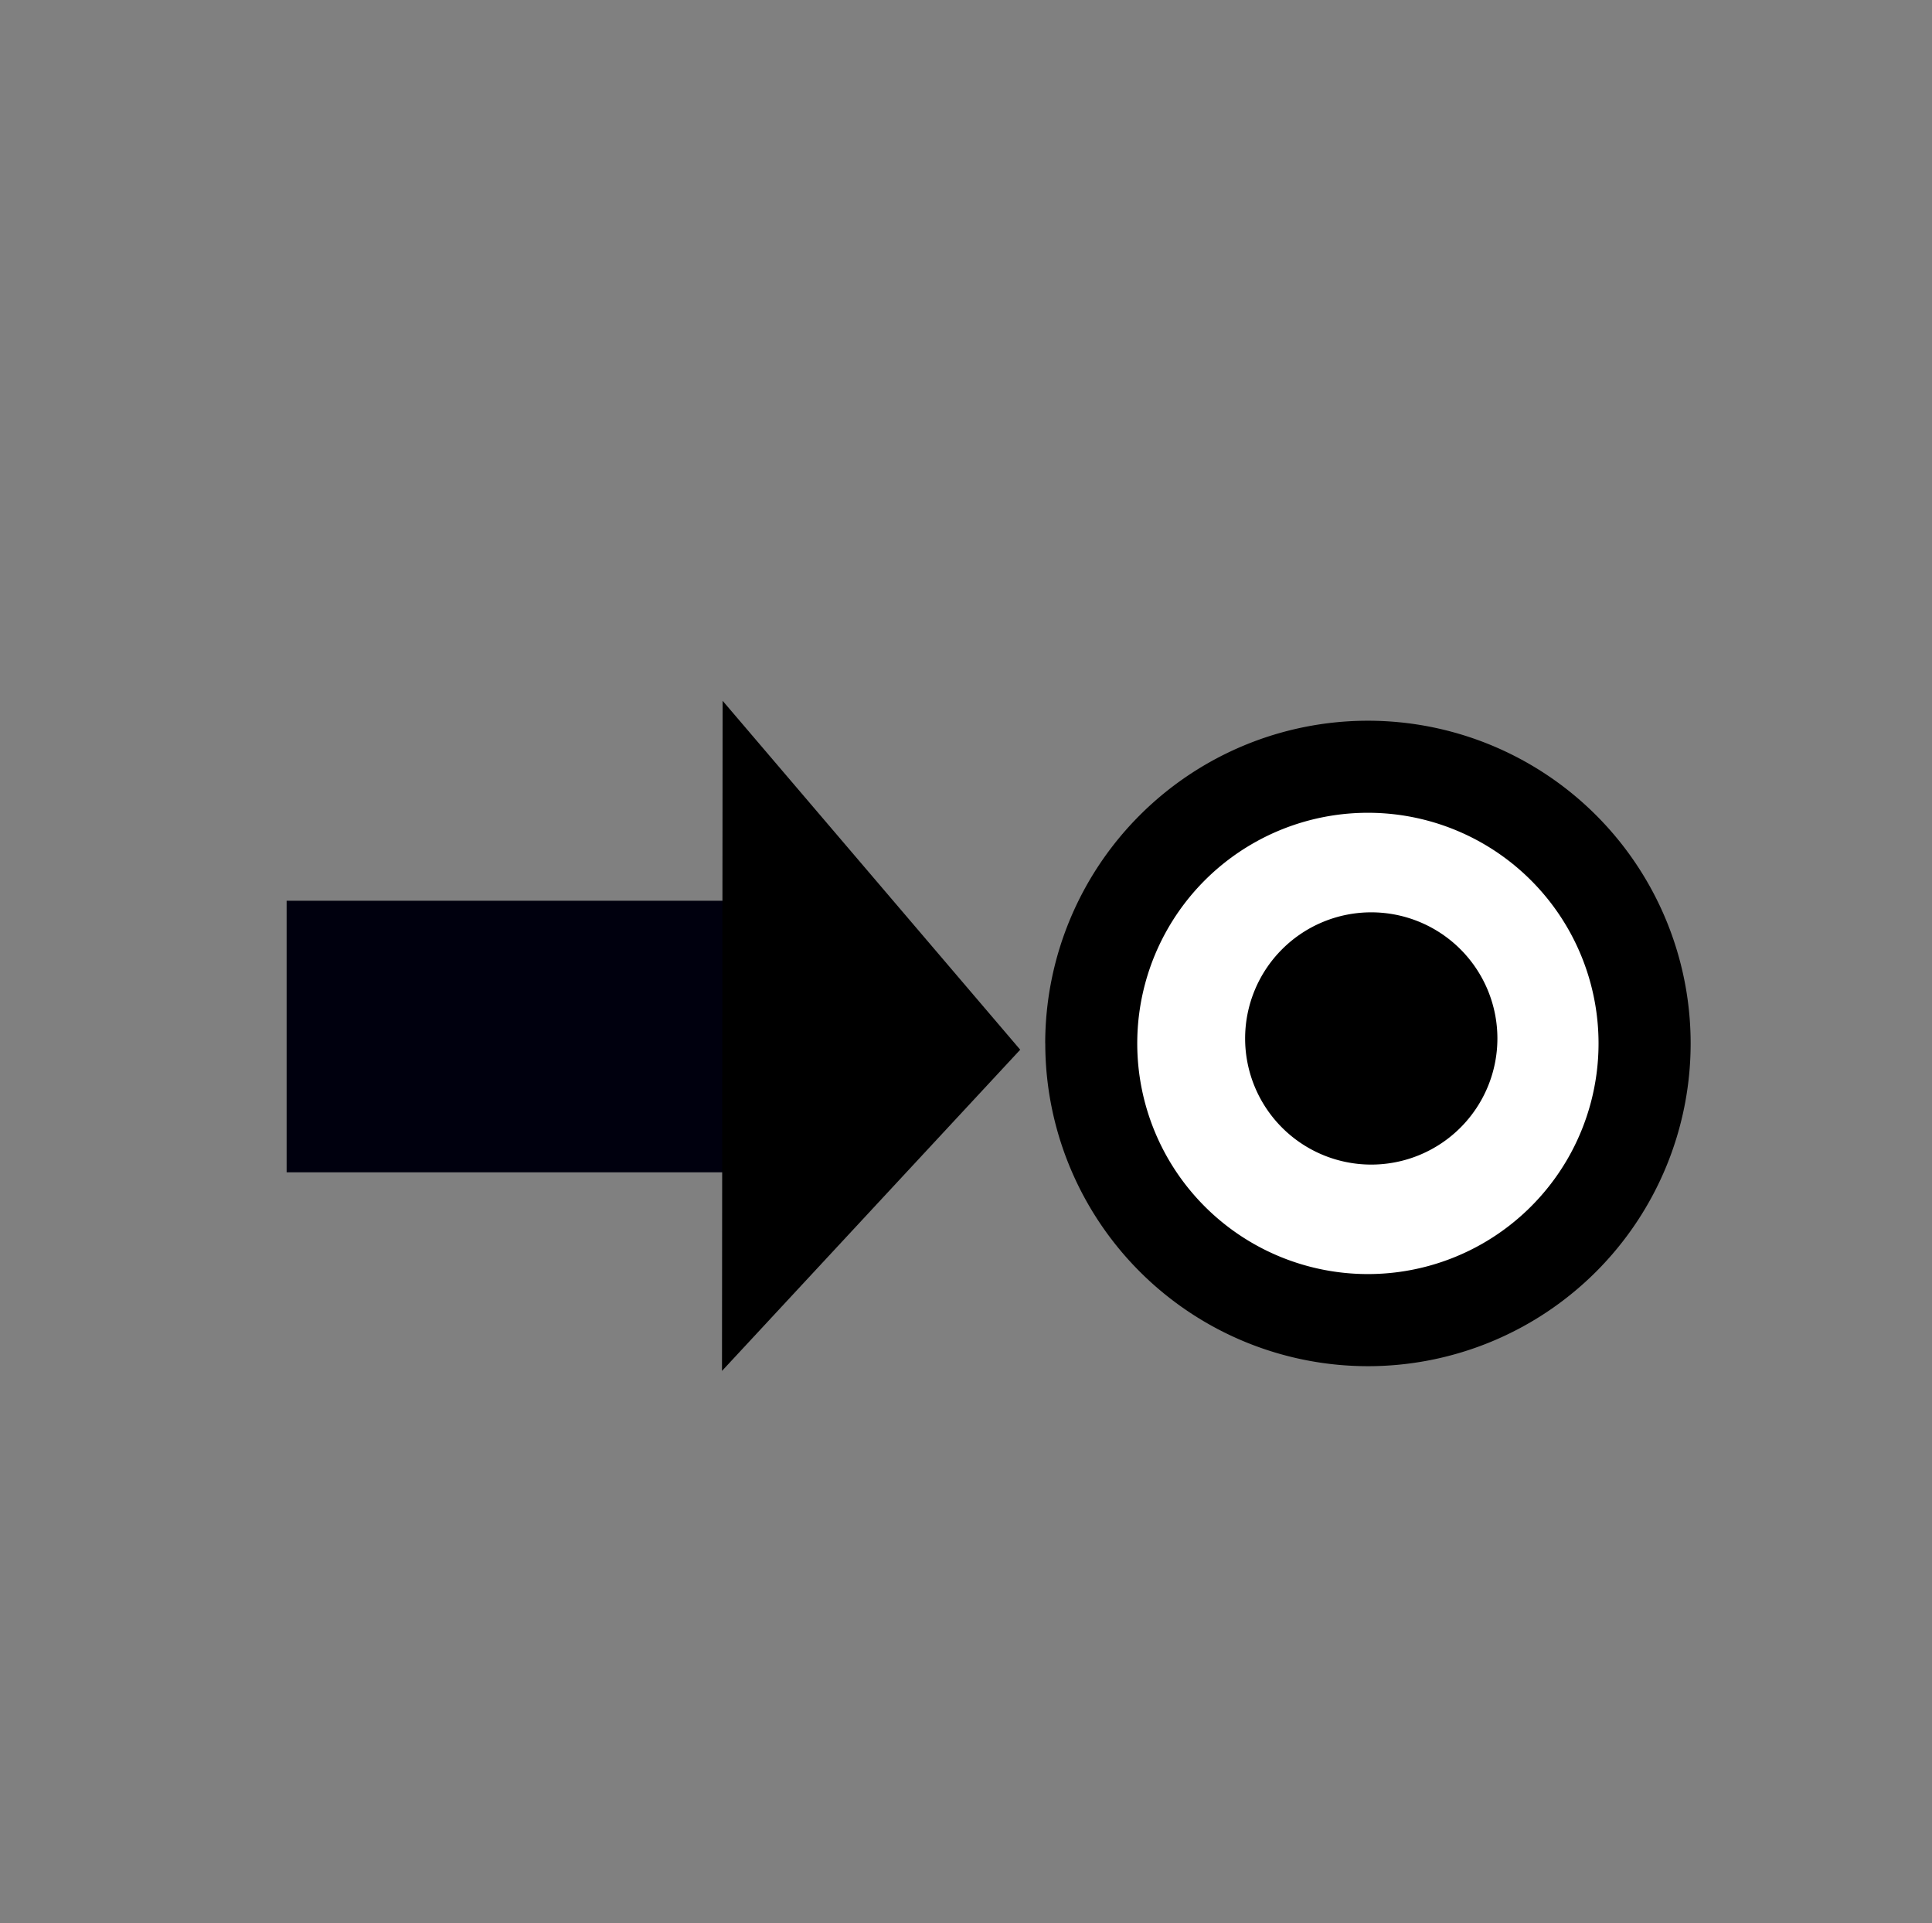 <?xml version="1.0" encoding="UTF-8" standalone="no"?>
<!-- Created with Inkscape (http://www.inkscape.org/) -->

<svg
   xmlns:dc="http://purl.org/dc/elements/1.1/"
   xmlns:cc="http://creativecommons.org/ns#"
   xmlns:rdf="http://www.w3.org/1999/02/22-rdf-syntax-ns#"
   xmlns:svg="http://www.w3.org/2000/svg"
   xmlns="http://www.w3.org/2000/svg"
   xmlns:sodipodi="http://sodipodi.sourceforge.net/DTD/sodipodi-0.dtd"
   xmlns:inkscape="http://www.inkscape.org/namespaces/inkscape"
   width="23.18"
   height="23.072"
   id="svg2"
   version="1.1"
   inkscape:version="0.92.1 r"
   sodipodi:docname="trace_goactive.svg">
  <rect width="100%" height="100%" fill="#808080" stroke="none"/>
  <defs
     id="defs4">
    <inkscape:perspective
       sodipodi:type="inkscape:persp3d"
       inkscape:vp_x="0 : 526.18109 : 1"
       inkscape:vp_y="0 : 1000 : 0"
       inkscape:vp_z="744.09448 : 526.18109 : 1"
       inkscape:persp3d-origin="372.04724 : 350.78739 : 1"
       id="perspective10" />
    <inkscape:perspective
       id="perspective2884"
       inkscape:persp3d-origin="0.5 : 0.33333333 : 1"
       inkscape:vp_z="1 : 0.5 : 1"
       inkscape:vp_y="0 : 1000 : 0"
       inkscape:vp_x="0 : 0.5 : 1"
       sodipodi:type="inkscape:persp3d" />
    <inkscape:perspective
       id="perspective3733"
       inkscape:persp3d-origin="0.5 : 0.33333333 : 1"
       inkscape:vp_z="1 : 0.5 : 1"
       inkscape:vp_y="0 : 1000 : 0"
       inkscape:vp_x="0 : 0.5 : 1"
       sodipodi:type="inkscape:persp3d" />
  </defs>
  <sodipodi:namedview
     id="base"
     pagecolor="#ffffff"
     bordercolor="#666666"
     borderopacity="1.0"
     inkscape:pageopacity="0.0"
     inkscape:pageshadow="2"
     inkscape:zoom="22.4"
     inkscape:cx="8.8245672"
     inkscape:cy="22.665921"
     inkscape:document-units="px"
     inkscape:current-layer="text3720-9"
     showgrid="false"
     inkscape:window-width="2870"
     inkscape:window-height="1742"
     inkscape:window-x="0"
     inkscape:window-y="53"
     inkscape:window-maximized="0" />
  <g
     inkscape:label="Layer 1"
     inkscape:groupmode="layer"
     id="layer1"
     transform="translate(-264.181,-378.166)">
    <g
       id="g3766"
       inkscape:export-filename="/home/albert/Programming/catmaid/labels.png"
       inkscape:export-xdpi="93.18"
       inkscape:export-ydpi="93.18"
       transform="matrix(0.769,0,0,0.769,63.733,91.263)">
      <rect
         ry="0"
         y="377.169"
         x="263.308"
         height="25.846"
         width="25.967"
         id="rect2890-8"
         style="color:#000000;display:inline;overflow:visible;visibility:visible;fill:none;stroke:none;stroke-width:0.977;marker:none;enable-background:accumulate" />
      <g
         aria-label="✂"
         transform="rotate(-90)"
         style="color:#000000;font-style:italic;font-variant:normal;font-weight:bold;font-stretch:normal;font-size:30.283px;line-height:0%;font-family:Arial;-inkscape-font-specification:'Andale Mono Bold';text-align:start;writing-mode:lr-tb;text-anchor:start;display:inline;overflow:visible;visibility:visible;fill:#000000;fill-opacity:1;fill-rule:nonzero;stroke:none;stroke-width:2.524;marker:none;enable-background:accumulate"
         id="text3720-9">
        <rect
           style="fill:#000000;fill-opacity:1;stroke:#00000e;stroke-width:4.183;stroke-linecap:square;stroke-linejoin:miter;stroke-miterlimit:4;stroke-dasharray:none;stroke-opacity:1"
           id="rect4543"
           width="2.826"
           height="0.053"
           x="267.224"
           y="389.229"
           transform="rotate(90)" />
        <path
           style="color:#000000;font-style:normal;font-variant:normal;font-weight:normal;font-stretch:normal;font-size:medium;line-height:0%;font-family:Arial;-inkscape-font-specification:'Andale Mono Bold';font-variant-ligatures:normal;font-variant-position:normal;font-variant-caps:normal;font-variant-numeric:normal;font-variant-alternates:normal;font-feature-settings:normal;text-indent:0;text-align:start;text-decoration:none;text-decoration-line:none;text-decoration-style:solid;text-decoration-color:#000000;letter-spacing:normal;word-spacing:normal;text-transform:none;writing-mode:lr-tb;direction:ltr;text-orientation:mixed;dominant-baseline:auto;baseline-shift:baseline;text-anchor:start;white-space:normal;shape-padding:0;clip-rule:nonzero;display:inline;overflow:visible;visibility:visible;opacity:1;isolation:auto;mix-blend-mode:normal;color-interpolation:sRGB;color-interpolation-filters:linearRGB;solid-color:#000000;solid-opacity:1;vector-effect:none;fill:#000000;fill-opacity:1;fill-rule:nonzero;stroke:none;stroke-width:4.59;stroke-linecap:square;stroke-linejoin:miter;stroke-miterlimit:4;stroke-dasharray:none;stroke-dashoffset:0;stroke-opacity:1;marker:none;color-rendering:auto;image-rendering:auto;shape-rendering:auto;text-rendering:auto;enable-background:accumulate"
           d="m -384.018,271.935 -10.454,-0.01 5.011,4.653 z"
           id="rect4545"
           inkscape:connector-curvature="0"
           sodipodi:nodetypes="cccc" />
        <path
           style="color:#000000;font-style:italic;font-variant:normal;font-weight:bold;font-stretch:normal;font-size:30.283px;line-height:0%;font-family:Arial;-inkscape-font-specification:'Andale Mono Bold';text-align:start;writing-mode:lr-tb;text-anchor:start;display:inline;overflow:visible;visibility:visible;fill:#000000;fill-opacity:1;fill-rule:nonzero;stroke:none;stroke-width:49.464;stroke-linecap:square;stroke-linejoin:miter;stroke-miterlimit:4;stroke-dasharray:none;stroke-opacity:1;marker:none;enable-background:accumulate"
           id="path4549-6"
           sodipodi:type="arc"
           sodipodi:cx="282.00256"
           sodipodi:cy="389.36353"
           sodipodi:rx="5.0346675"
           sodipodi:ry="5.0346675"
           sodipodi:start="3.1420813"
           sodipodi:end="3.1415927"
           sodipodi:open="true"
           d="m 276.968,389.361 a 5.035,5.035 0 0 1 5.037,-5.032 5.035,5.035 0 0 1 5.033,5.036 5.035,5.035 0 0 1 -5.035,5.033 5.035,5.035 0 0 1 -5.034,-5.035"
           transform="rotate(90)" />
        <path
           style="color:#000000;font-style:italic;font-variant:normal;font-weight:bold;font-stretch:normal;font-size:30.283px;line-height:0%;font-family:Arial;-inkscape-font-specification:'Andale Mono Bold';text-align:start;writing-mode:lr-tb;text-anchor:start;display:inline;overflow:visible;visibility:visible;fill:#ffffff;fill-opacity:1;fill-rule:nonzero;stroke:none;stroke-width:35.353;stroke-linecap:square;stroke-linejoin:miter;stroke-miterlimit:4;stroke-dasharray:none;stroke-opacity:1;marker:none;enable-background:accumulate"
           id="path4549-2"
           sodipodi:type="arc"
           sodipodi:cx="282.00256"
           sodipodi:cy="389.36353"
           sodipodi:rx="3.5983429"
           sodipodi:ry="3.5983429"
           sodipodi:start="3.1420813"
           sodipodi:end="3.1415927"
           sodipodi:open="true"
           d="m 278.404,389.362 a 3.598,3.598 0 0 1 3.6,-3.597 3.598,3.598 0 0 1 3.597,3.599 3.598,3.598 0 0 1 -3.599,3.597 3.598,3.598 0 0 1 -3.598,-3.598"
           transform="rotate(90)" />
        <path
           style="fill:#000000;fill-opacity:1;stroke:none;stroke-width:19.333;stroke-linecap:square;stroke-linejoin:miter;stroke-miterlimit:4;stroke-dasharray:none;stroke-opacity:1"
           id="path4549"
           transform="rotate(90)"
           sodipodi:type="arc"
           sodipodi:cx="282.05524"
           sodipodi:cy="389.28635"
           sodipodi:rx="1.9677869"
           sodipodi:ry="1.9677869"
           sodipodi:start="3.1420813"
           sodipodi:end="3.1415927"
           sodipodi:open="true"
           d="m 280.087,389.285 a 1.968,1.968 0 0 1 1.969,-1.967 1.968,1.968 0 0 1 1.967,1.968 1.968,1.968 0 0 1 -1.968,1.967 1.968,1.968 0 0 1 -1.968,-1.968" />
      </g>
    </g>
  </g>
</svg>
